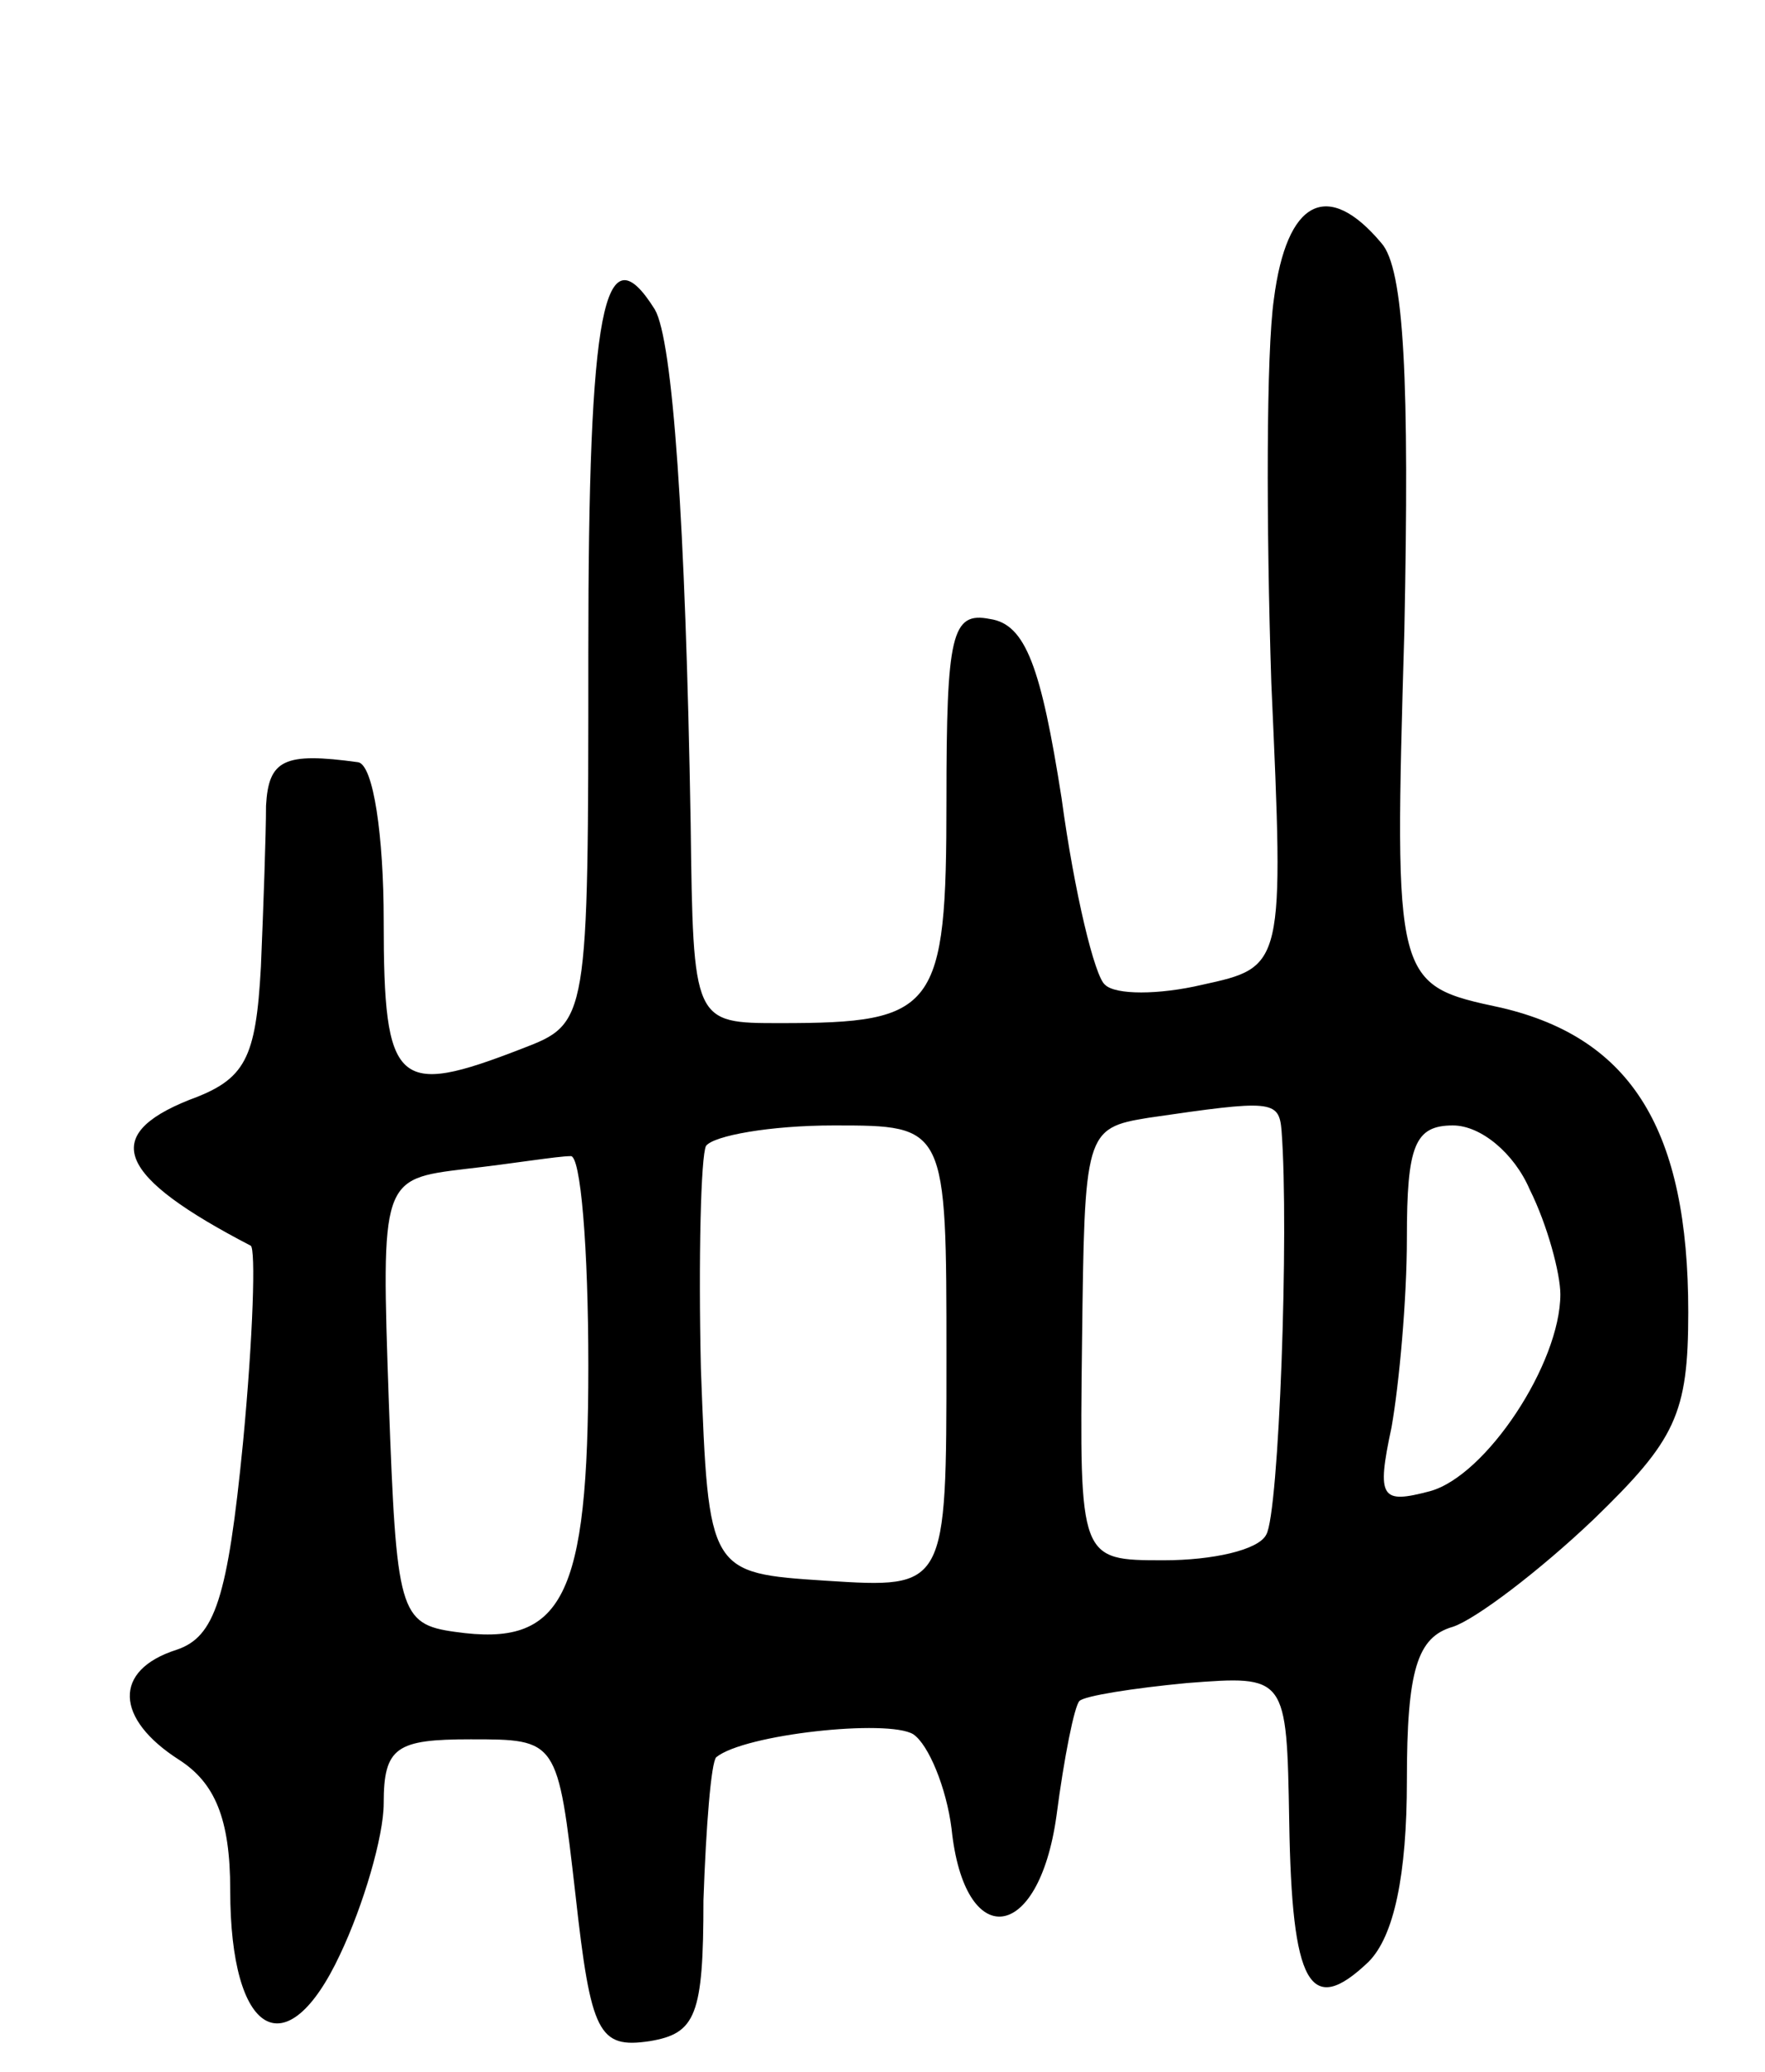<svg version="1.0" xmlns="http://www.w3.org/2000/svg"
 width="69pt" height="81pt" viewBox="0 0 69 81"
 preserveAspectRatio="xMidYMid meet">
<g transform="translate(0,81) scale(0.1,-0.1)"
fill="#000000" stroke="none">
<path d="M498 693 c-3 -21 -3 -88 -1 -150 5 -111 5 -111 -27 -118 -17 -4 -34
-4 -38 0 -4 3 -12 36 -17 73 -8 51 -14 68 -28 70 -15 3 -17 -6 -17 -71 0 -82
-4 -87 -65 -87 -34 0 -34 0 -35 78 -2 118 -7 189 -14 201 -20 32 -26 0 -26
-134 0 -145 0 -145 -26 -155 -49 -19 -54 -15 -54 50 0 33 -4 61 -10 62 -29 4
-35 1 -36 -17 0 -11 -1 -39 -2 -63 -2 -36 -6 -44 -28 -52 -35 -14 -28 -30 24
-57 2 -1 1 -35 -3 -77 -6 -61 -11 -76 -26 -81 -25 -8 -24 -27 1 -43 14 -9 20
-23 20 -51 0 -57 22 -70 43 -25 9 19 17 46 17 59 0 22 5 25 34 25 34 0 34 0
41 -61 6 -54 9 -60 29 -57 18 3 21 10 21 55 1 29 3 54 5 56 11 9 67 15 77 9 6
-4 13 -21 15 -37 5 -48 34 -45 41 5 3 23 7 43 9 45 2 2 21 5 42 7 39 3 39 3
40 -54 1 -64 8 -77 31 -55 10 10 15 34 15 71 0 43 4 56 18 60 9 3 34 22 55 42
32 31 37 41 37 81 0 71 -22 107 -73 119 -42 9 -42 9 -38 147 2 98 0 142 -9
152 -21 25 -37 17 -42 -22z m3 -325 c3 -39 -1 -150 -6 -158 -3 -6 -21 -10 -40
-10 -33 0 -33 0 -32 85 1 82 1 84 26 88 48 7 51 7 52 -5z m-131 -89 c0 -90 0
-90 -47 -87 -46 3 -46 3 -49 83 -1 43 0 83 2 87 3 4 25 8 50 8 44 0 44 0 44
-91z m228 66 c7 -14 12 -33 12 -41 0 -27 -29 -71 -51 -77 -19 -5 -21 -3 -15
25 3 17 6 50 6 74 0 36 3 44 18 44 11 0 24 -11 30 -25z m-368 -69 c0 -91 -10
-110 -52 -104 -22 3 -23 8 -26 90 -3 87 -3 87 30 91 18 2 36 5 41 5 4 1 7 -36
7 -82z"/>
</g>
</svg>
